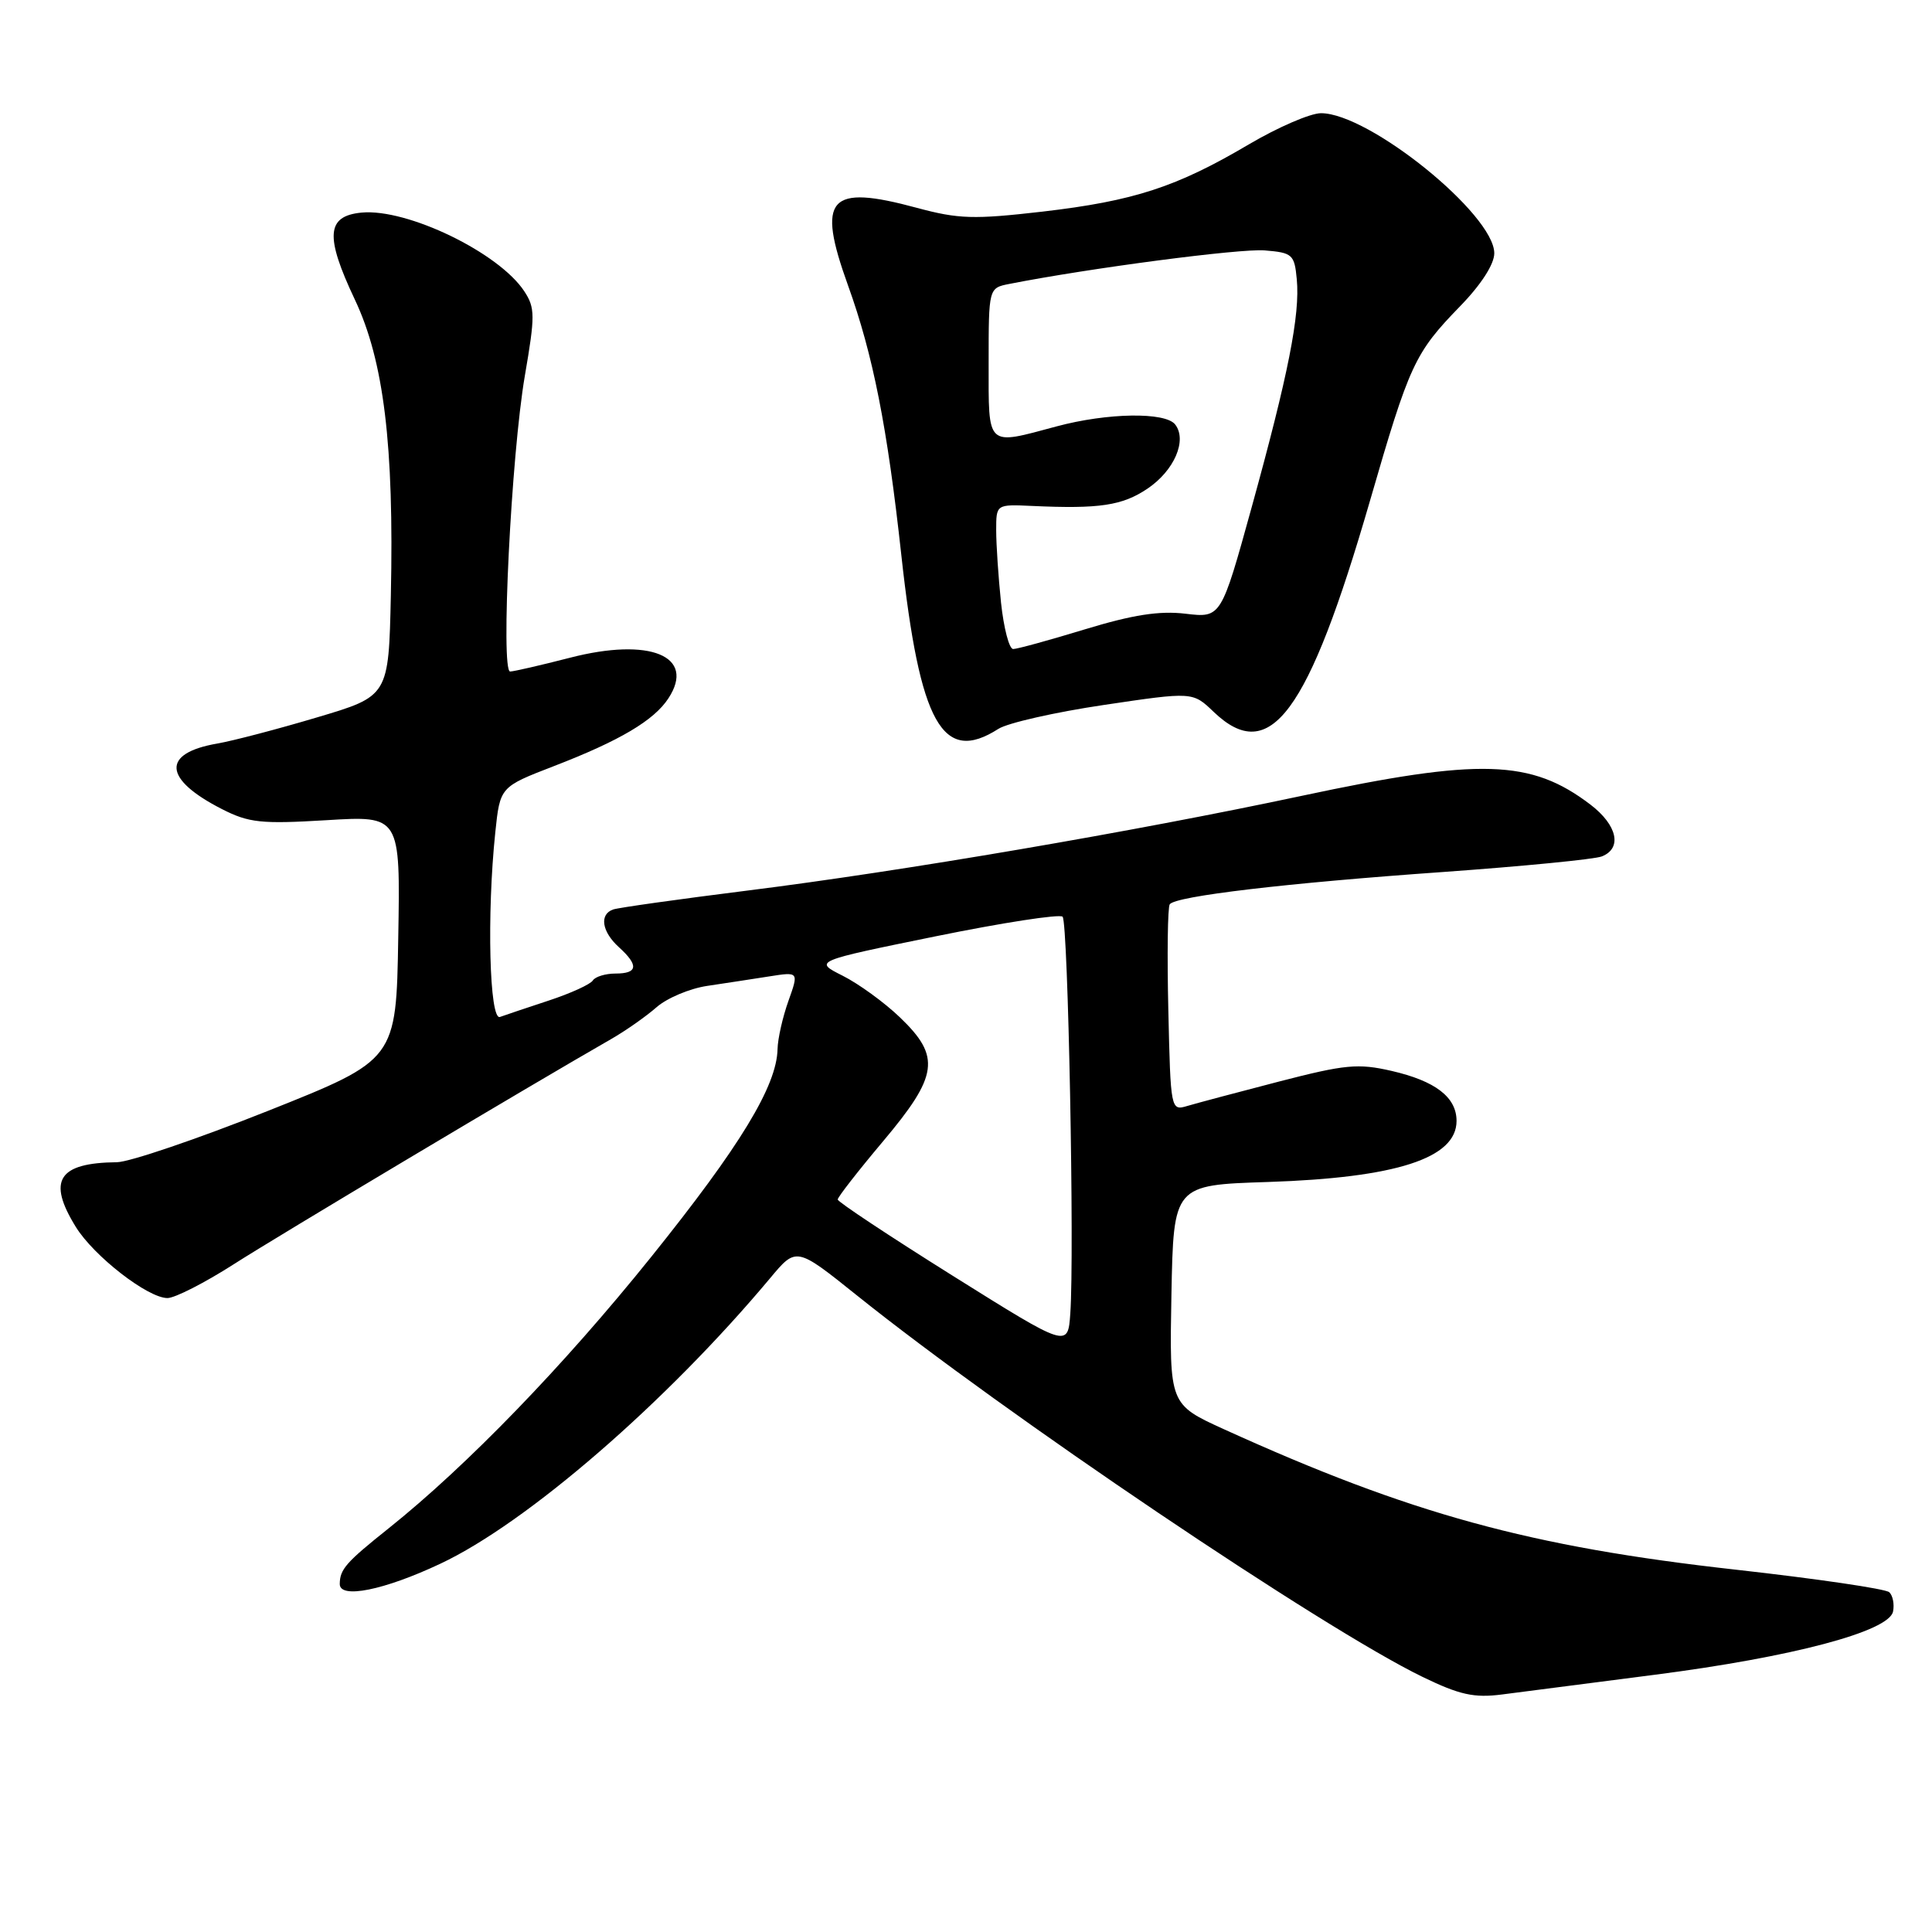 <?xml version="1.0" encoding="UTF-8" standalone="no"?>
<!DOCTYPE svg PUBLIC "-//W3C//DTD SVG 1.1//EN" "http://www.w3.org/Graphics/SVG/1.1/DTD/svg11.dtd" >
<svg xmlns="http://www.w3.org/2000/svg" xmlns:xlink="http://www.w3.org/1999/xlink" version="1.1" viewBox="0 0 256 256">
 <g >
 <path fill="currentColor"
d=" M 219.22 221.92 C 237.50 219.57 250.32 216.17 250.84 213.53 C 251.03 212.57 250.81 211.42 250.34 210.98 C 249.88 210.53 240.72 209.19 230.00 207.99 C 202.73 204.95 186.88 200.60 162.22 189.40 C 154.95 186.09 154.95 186.09 155.22 171.56 C 155.50 157.02 155.50 157.02 168.00 156.62 C 185.01 156.06 193.00 153.48 193.00 148.53 C 193.00 145.39 190.21 143.24 184.39 141.90 C 179.95 140.88 178.25 141.04 169.44 143.32 C 163.97 144.74 158.51 146.19 157.31 146.55 C 155.14 147.20 155.11 147.06 154.81 133.85 C 154.64 126.51 154.72 120.19 155.00 119.82 C 155.79 118.74 170.43 117.01 191.27 115.54 C 201.85 114.78 211.29 113.86 212.25 113.48 C 214.98 112.40 214.31 109.34 210.75 106.62 C 202.88 100.62 196.13 100.41 172.50 105.45 C 150.22 110.20 119.56 115.44 99.00 118.01 C 89.92 119.15 81.94 120.27 81.25 120.51 C 79.39 121.15 79.74 123.45 82.00 125.50 C 84.66 127.91 84.52 129.00 81.56 129.00 C 80.22 129.00 78.86 129.42 78.55 129.92 C 78.23 130.43 75.62 131.62 72.74 132.57 C 69.86 133.52 66.94 134.50 66.25 134.75 C 64.85 135.27 64.49 121.15 65.63 110.28 C 66.26 104.27 66.26 104.27 73.38 101.52 C 82.12 98.15 86.65 95.47 88.57 92.53 C 92.24 86.93 86.13 84.41 75.50 87.16 C 71.65 88.15 68.09 88.97 67.60 88.98 C 66.31 89.01 67.74 60.30 69.55 49.76 C 70.91 41.86 70.91 40.79 69.48 38.61 C 66.12 33.48 53.96 27.60 47.91 28.17 C 43.25 28.62 43.04 31.28 47.02 39.70 C 50.86 47.82 52.22 59.00 51.79 78.87 C 51.50 92.24 51.50 92.24 42.00 95.06 C 36.77 96.62 30.84 98.17 28.81 98.52 C 21.37 99.80 21.61 103.23 29.41 107.21 C 32.98 109.03 34.61 109.20 43.25 108.68 C 53.05 108.08 53.05 108.08 52.77 124.26 C 52.50 140.43 52.50 140.43 35.50 147.20 C 26.15 150.92 17.15 153.98 15.50 154.00 C 7.71 154.08 6.23 156.41 10.05 162.58 C 12.44 166.45 19.59 172.00 22.19 172.00 C 23.17 172.00 27.11 169.99 30.94 167.54 C 36.88 163.73 70.11 143.91 81.00 137.67 C 82.92 136.57 85.62 134.67 87.00 133.46 C 88.38 132.25 91.41 130.97 93.75 130.63 C 96.09 130.28 99.77 129.72 101.92 129.38 C 105.85 128.76 105.85 128.76 104.47 132.63 C 103.71 134.76 103.06 137.62 103.03 139.00 C 102.93 143.90 98.08 151.87 86.26 166.58 C 74.66 181.01 61.86 194.23 51.50 202.51 C 45.83 207.03 45.04 207.94 45.02 209.88 C 44.99 211.90 50.88 210.72 58.35 207.20 C 69.81 201.82 88.30 185.80 102.05 169.36 C 105.51 165.21 105.51 165.21 113.51 171.62 C 133.13 187.36 175.33 215.82 188.50 222.20 C 193.41 224.58 195.32 225.00 199.00 224.53 C 201.47 224.21 210.58 223.04 219.22 221.92 Z  M 132.29 96.58 C 133.50 95.80 139.80 94.37 146.27 93.41 C 158.04 91.66 158.04 91.66 160.82 94.33 C 168.27 101.46 173.34 94.61 181.52 66.39 C 186.77 48.24 187.45 46.78 193.45 40.60 C 196.25 37.73 198.00 35.01 198.00 33.56 C 198.00 28.41 181.42 15.00 175.04 15.00 C 173.63 15.00 169.33 16.86 165.48 19.13 C 155.90 24.79 150.24 26.63 138.14 28.04 C 129.03 29.09 127.02 29.03 121.49 27.54 C 109.78 24.37 108.17 26.18 112.37 37.83 C 115.68 47.01 117.57 56.55 119.43 73.55 C 121.88 95.92 124.89 101.32 132.29 96.58 Z  M 126.25 169.05 C 117.87 163.80 111.00 159.25 111.00 158.94 C 111.00 158.63 113.70 155.16 117.00 151.24 C 124.34 142.52 124.69 140.02 119.25 134.81 C 117.19 132.83 113.77 130.35 111.66 129.29 C 107.82 127.36 107.82 127.36 123.96 124.07 C 132.84 122.26 140.42 121.09 140.80 121.47 C 141.53 122.19 142.38 166.12 141.82 174.05 C 141.50 178.60 141.50 178.60 126.25 169.05 Z  M 132.64 79.85 C 132.29 76.47 132.00 72.16 132.00 70.26 C 132.00 66.82 132.00 66.82 136.75 67.04 C 145.68 67.45 148.71 67.00 152.06 64.74 C 155.60 62.35 157.33 58.34 155.72 56.25 C 154.42 54.57 146.74 54.69 140.00 56.50 C 130.61 59.02 131.00 59.38 131.00 48.08 C 131.00 38.16 131.00 38.16 133.75 37.62 C 144.36 35.53 164.33 32.91 167.58 33.18 C 171.26 33.48 171.52 33.72 171.83 37.00 C 172.28 41.69 170.71 49.62 165.86 67.19 C 161.80 81.88 161.80 81.88 157.08 81.32 C 153.62 80.91 150.10 81.46 143.79 83.38 C 139.07 84.82 134.78 86.00 134.25 86.00 C 133.72 86.00 133.00 83.23 132.64 79.85 Z "/>
</g>
</svg>